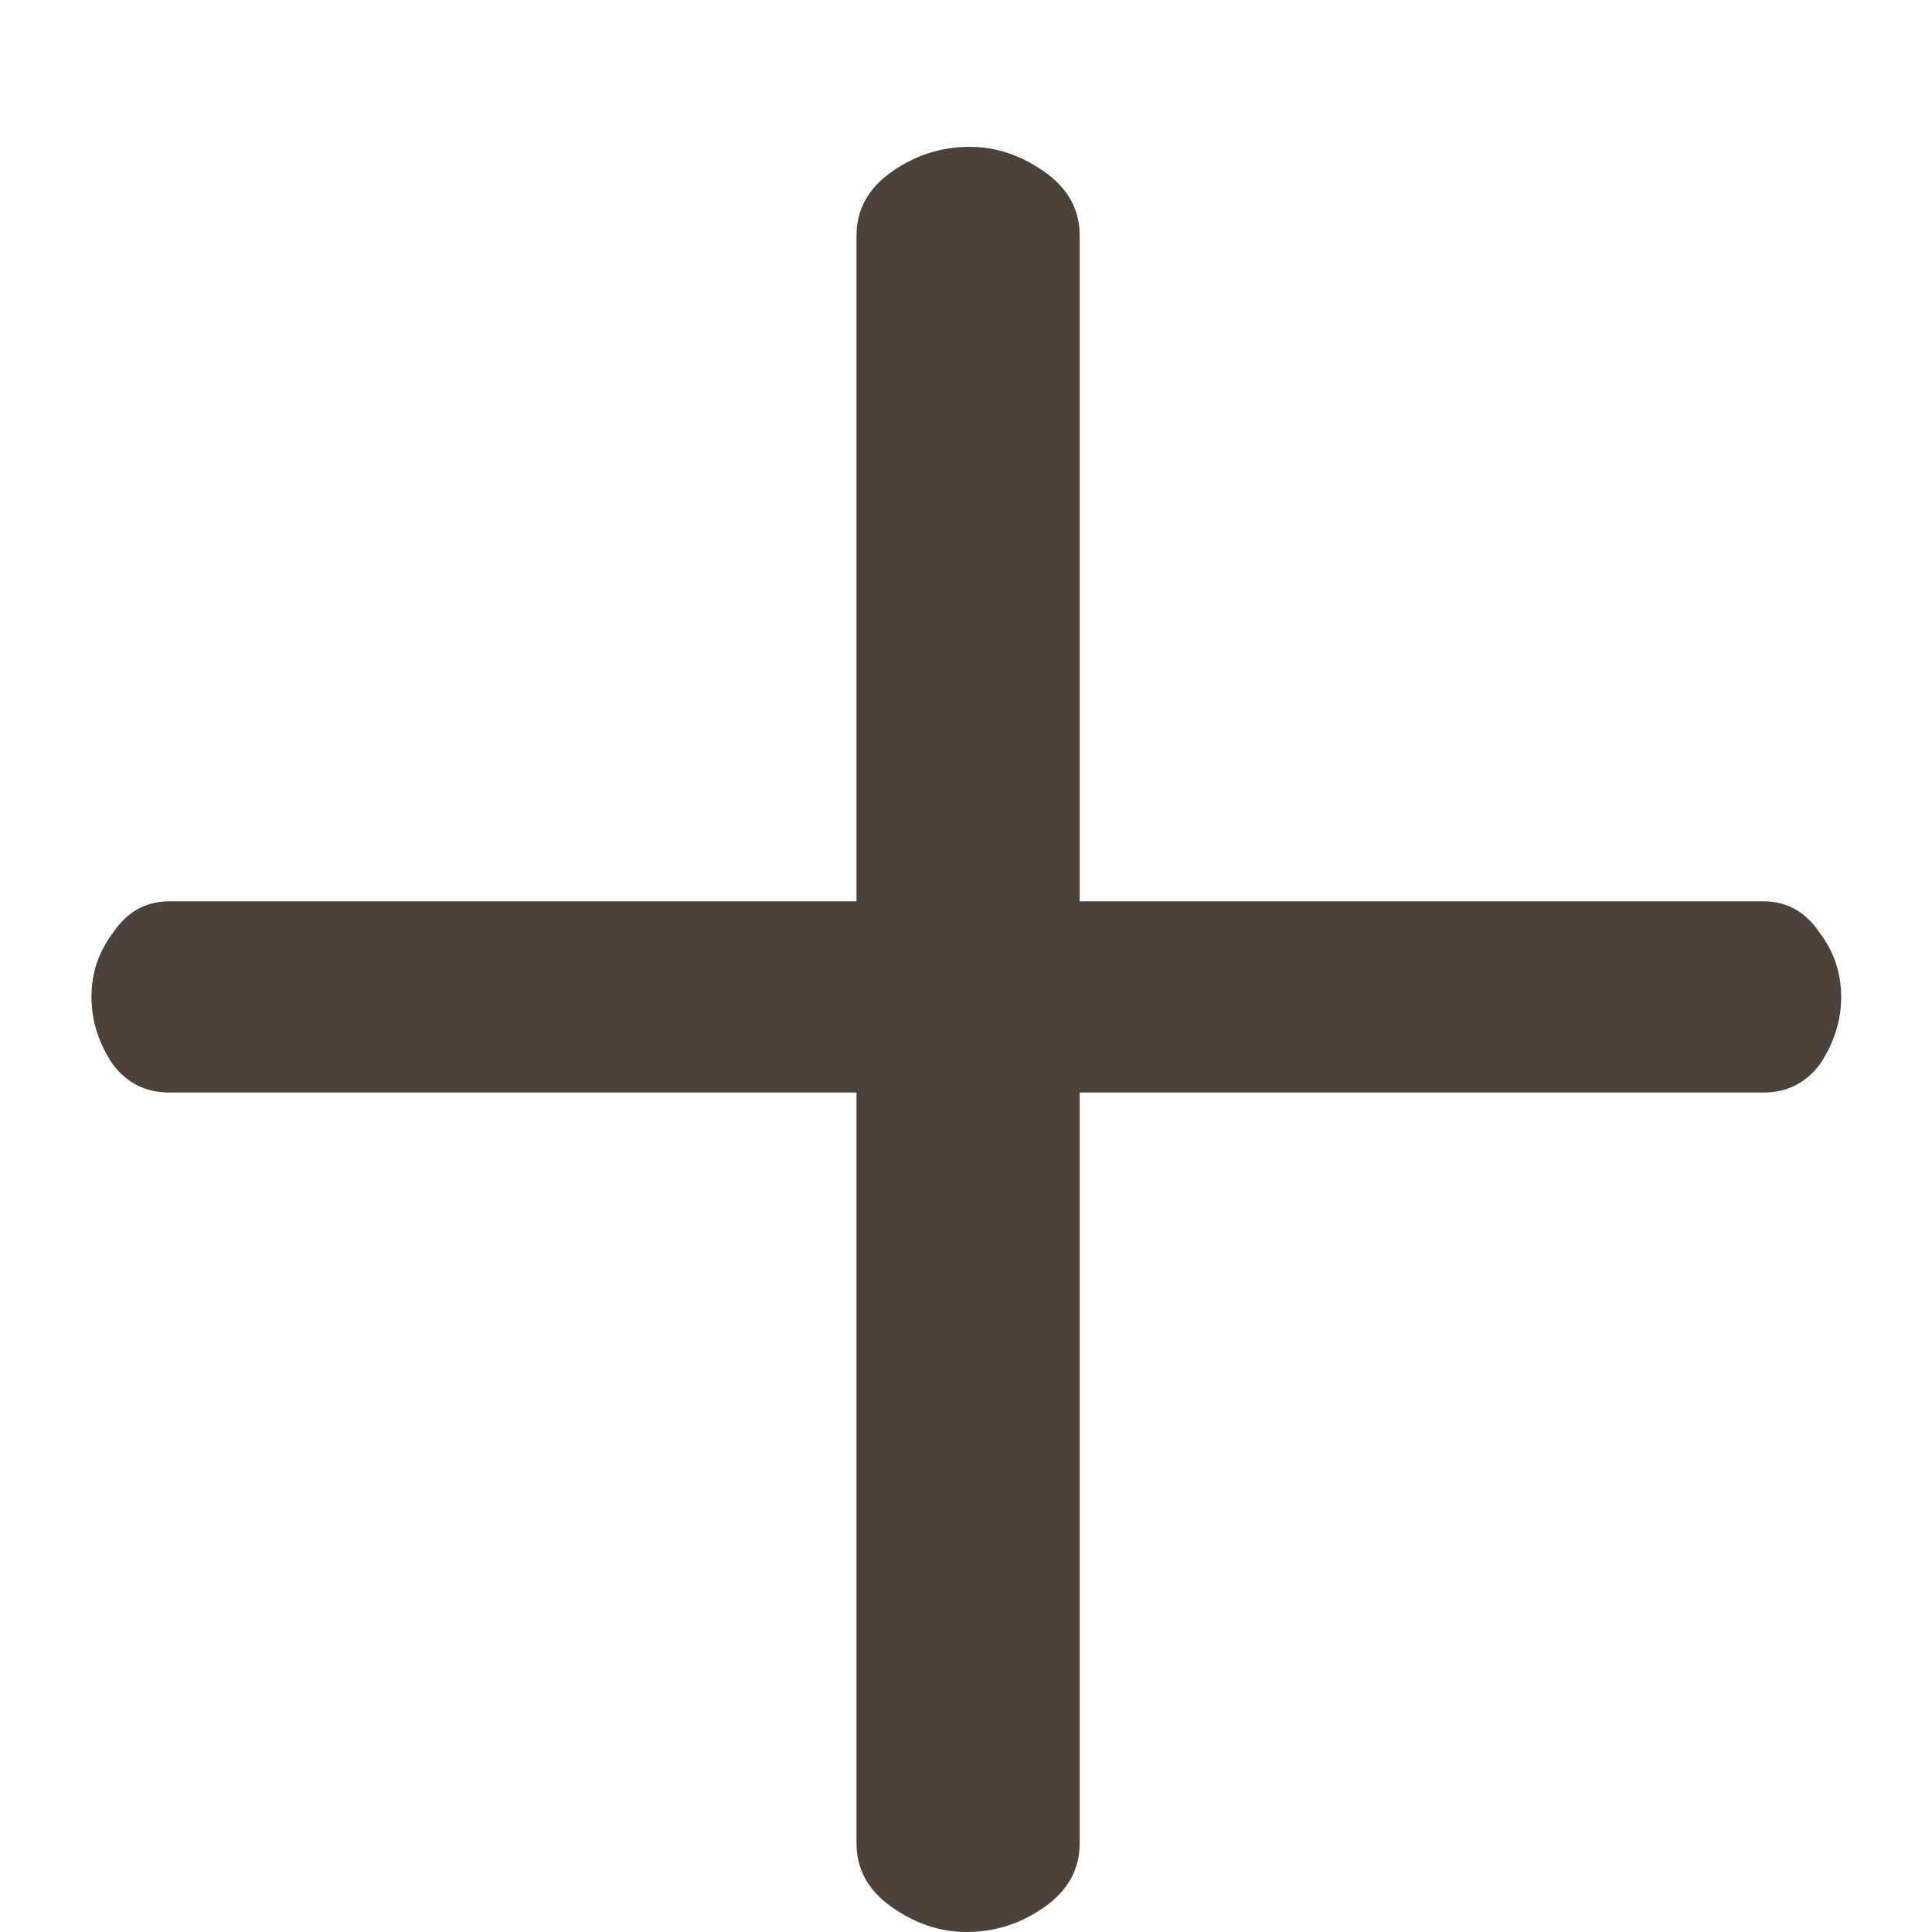 <svg width="12" height="12" viewBox="0 0 12 12" fill="none" xmlns="http://www.w3.org/2000/svg">
<path d="M6.002 12C5.841 12 5.687 11.949 5.54 11.846C5.393 11.743 5.32 11.611 5.32 11.45V6.786H1.052C0.905 6.786 0.788 6.727 0.7 6.61C0.612 6.478 0.568 6.339 0.568 6.192C0.568 6.045 0.612 5.913 0.7 5.796C0.788 5.664 0.905 5.598 1.052 5.598H5.32V1.462C5.32 1.301 5.393 1.169 5.54 1.066C5.687 0.963 5.848 0.912 6.024 0.912C6.185 0.912 6.339 0.963 6.486 1.066C6.633 1.169 6.706 1.301 6.706 1.462V5.598H10.952C11.099 5.598 11.216 5.664 11.304 5.796C11.392 5.913 11.436 6.045 11.436 6.192C11.436 6.339 11.392 6.478 11.304 6.61C11.216 6.727 11.099 6.786 10.952 6.786H6.706V11.45C6.706 11.611 6.633 11.743 6.486 11.846C6.339 11.949 6.178 12 6.002 12Z" fill="#4C4239"/>
</svg>

